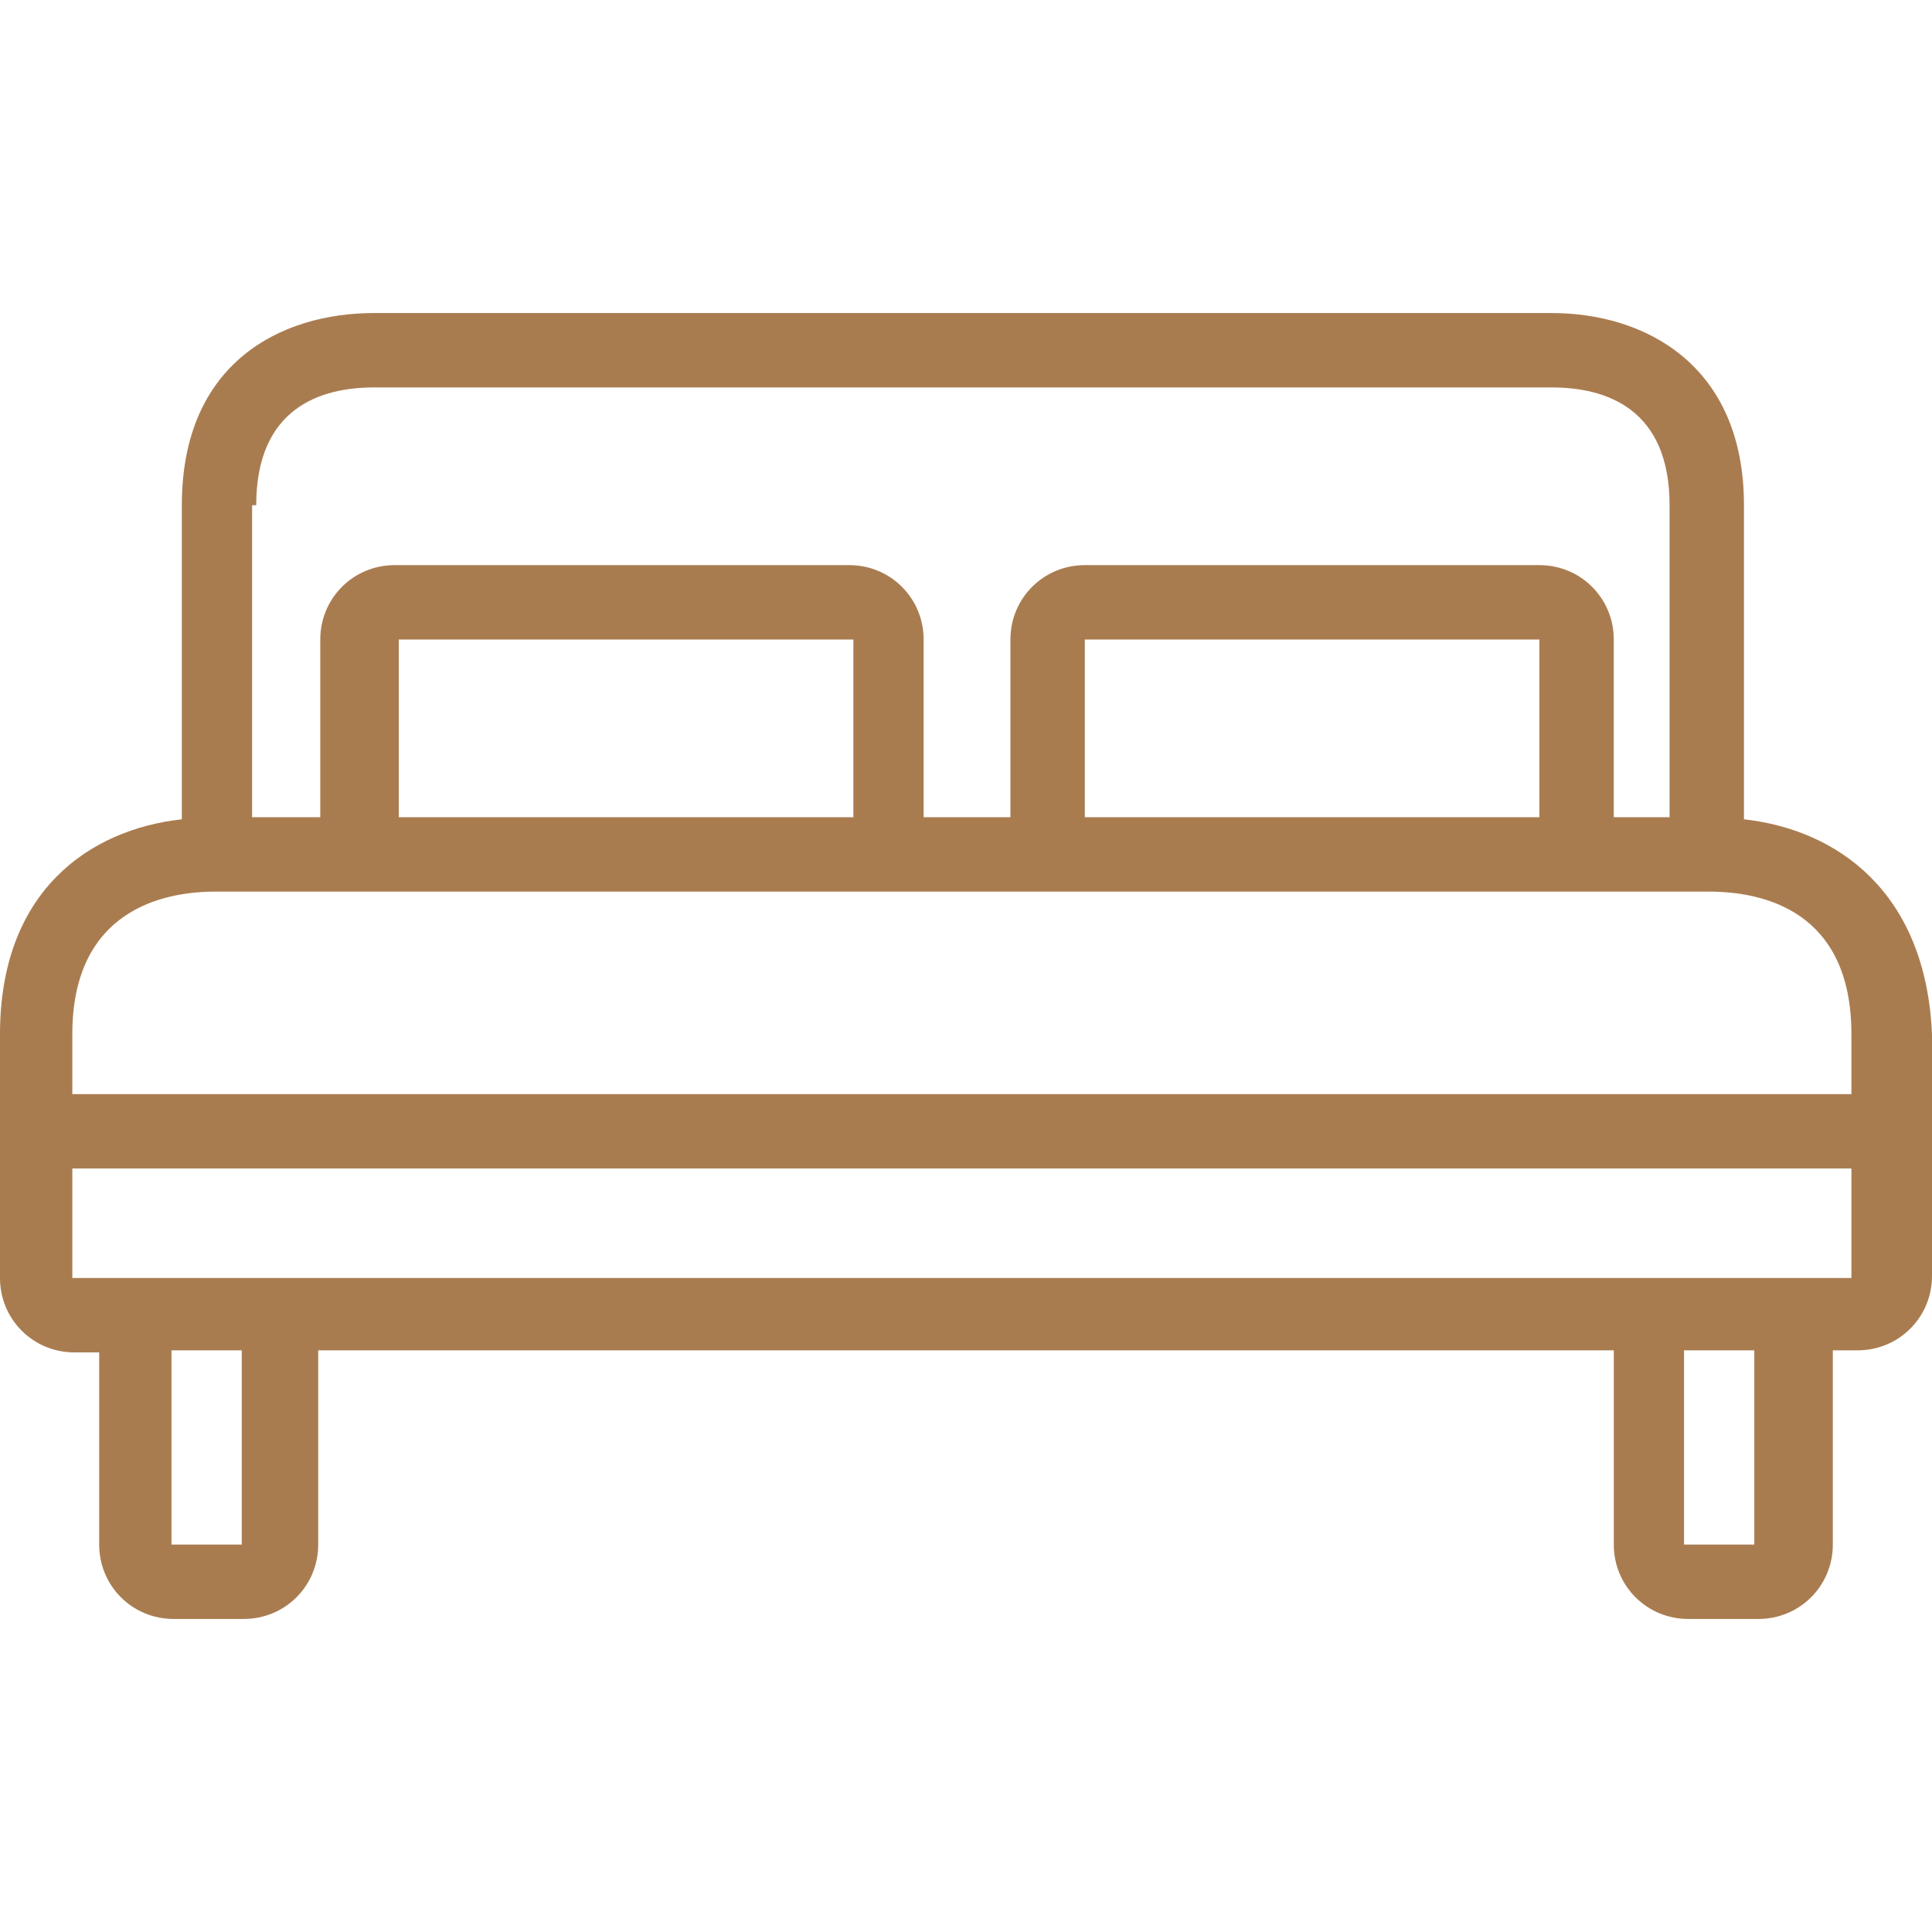 <?xml version="1.0" encoding="utf-8"?>
<!-- Generator: Adobe Illustrator 22.1.0, SVG Export Plug-In . SVG Version: 6.00 Build 0)  -->
<svg version="1.1" id="Capa_1" xmlns="http://www.w3.org/2000/svg" xmlns:xlink="http://www.w3.org/1999/xlink" x="0px" y="0px"
	 viewBox="0 0 374 374" style="enable-background:new 0 0 374 374;" xml:space="preserve">
<style type="text/css">
	.st0{fill:#A97C50;}
</style>
<g>
	<g>
		<path class="st0" d="M337.6,158.6v-0.4V97.8c0-27.2-19.2-37.2-37.2-37.2h-228c-18,0-37.2,9.6-37.2,37.2v60.4v0.4
			c-18,2-35.2,14-35.2,41.6v47.2c0,8,6.4,14.4,14.4,14.4h4.8V299c0,8,6.4,14.4,14.4,14.4h13.6c8,0,14.4-6.4,14.4-14.4v-37.6h250.8
			V299c0,8,6.4,14.4,14.4,14.4h13.6c8,0,14.4-6.4,14.4-14.4v-37.6h4.8c8,0,14.4-6.4,14.4-14.4v-46.8
			C372.8,172.6,355.6,160.6,337.6,158.6z M48.8,97.8h0.8C49.6,79,62,75,72.4,75h228c10.4,0,22.8,4,22.8,22.8v60.4h-10.8v-34.4
			c0-8-6.4-14.4-14.4-14.4h-88c-8,0-14.4,6.4-14.4,14.4v34.4h-16.8v-34.4c0-8-6.4-14.4-14.4-14.4h-88c-8,0-14.4,6.4-14.4,14.4v34.4
			H48.8V97.8z M298,123.8v34.4h-88v-34.4C210,123.8,298,123.8,298,123.8z M165.2,123.8v34.4h-88v-34.4
			C77.2,123.8,165.2,123.8,165.2,123.8z M46.8,299H33.2v-37.6h13.6C46.8,261.4,46.8,299,46.8,299z M339.6,299H326v-37.6h13.6V299z
			 M358.4,247.4h-18.8H326H46.8H33.2H14v-21.2h344.4V247.4z M358.4,211.8H14v-11.6c0-24,17.6-27.6,27.6-27.6h7.6h27.6h88H210h88
			h25.2h7.6c10.4,0,27.6,3.6,27.6,27.6L358.4,211.8L358.4,211.8z"/>
	</g>
</g>
</svg>
